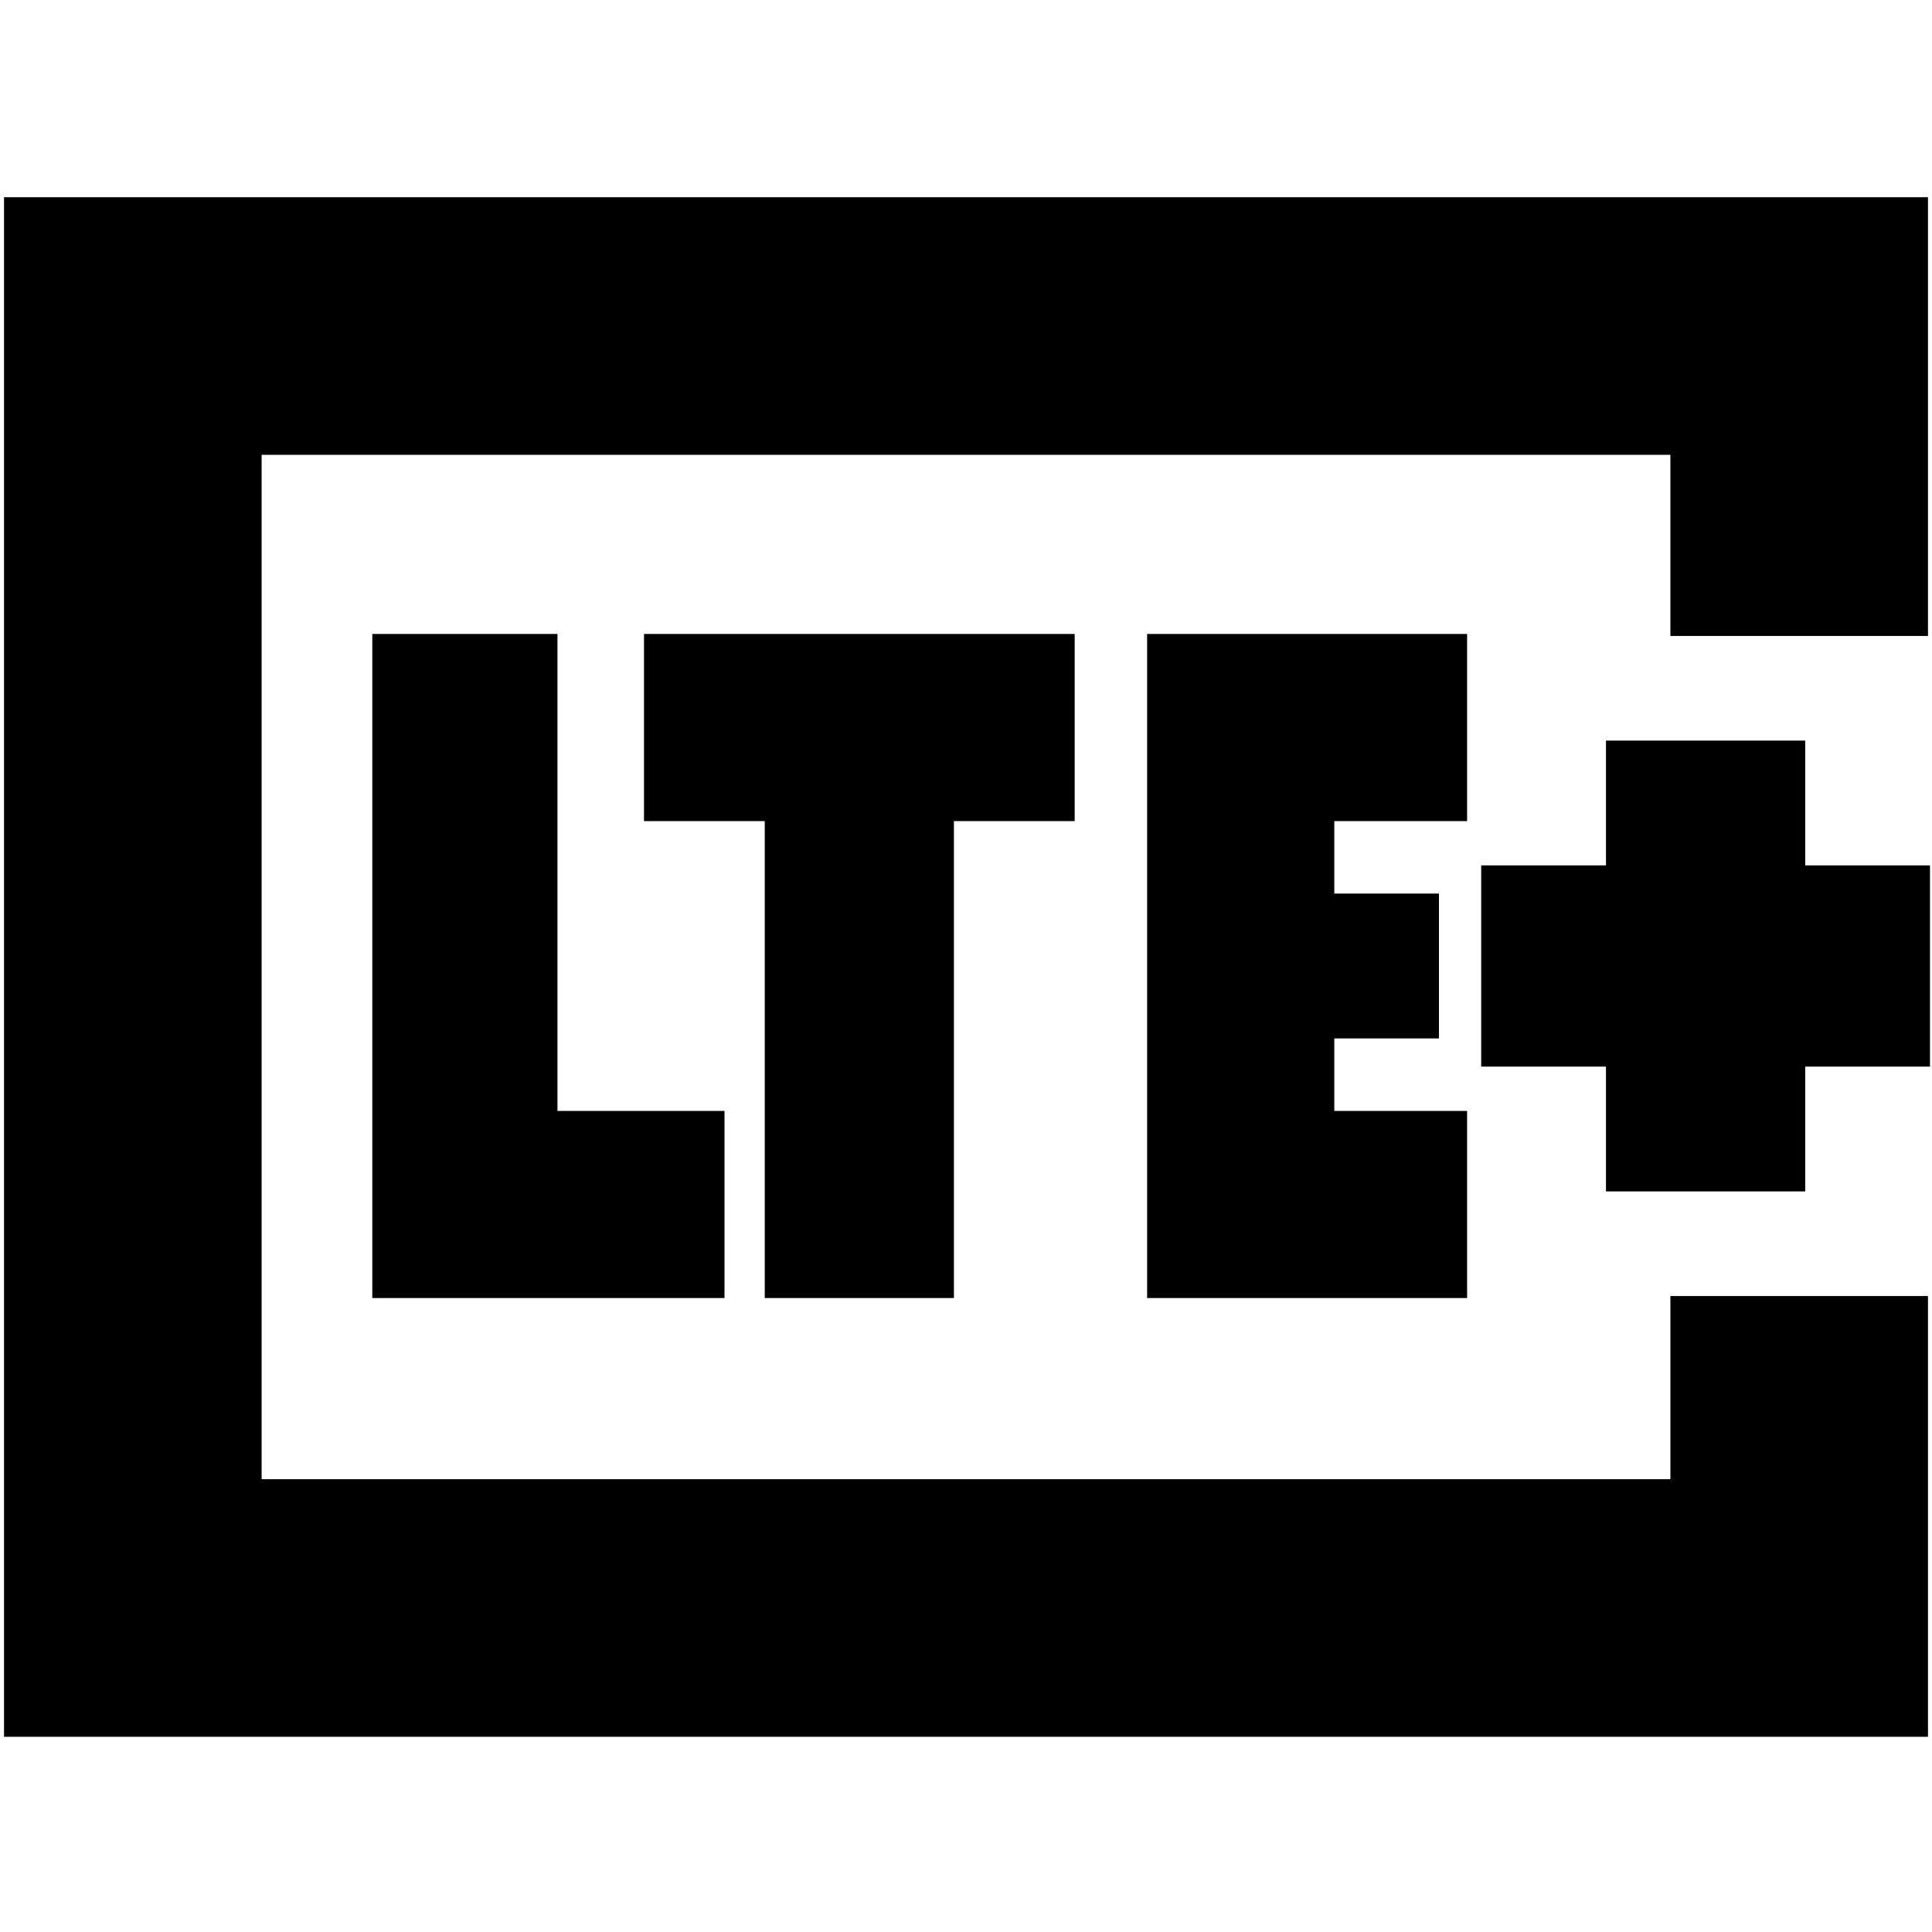 <svg xmlns="http://www.w3.org/2000/svg" height="20" viewBox="0 -960 960 960" width="20"><path d="M130-225v-509 509Zm828-419H830v-90H130v509h700v-91h128v219H2v-765h956v218ZM185-315h175v-93h-83v-237h-92v330Zm195 0h94v-237h60v-93H320v93h60v237Zm190 0h159v-93h-66v-36h52v-72h-52v-36h66v-93H570v330Zm228-53h99v-62h62v-100h-62v-62h-99v62h-62v100h62v62Z"/></svg>